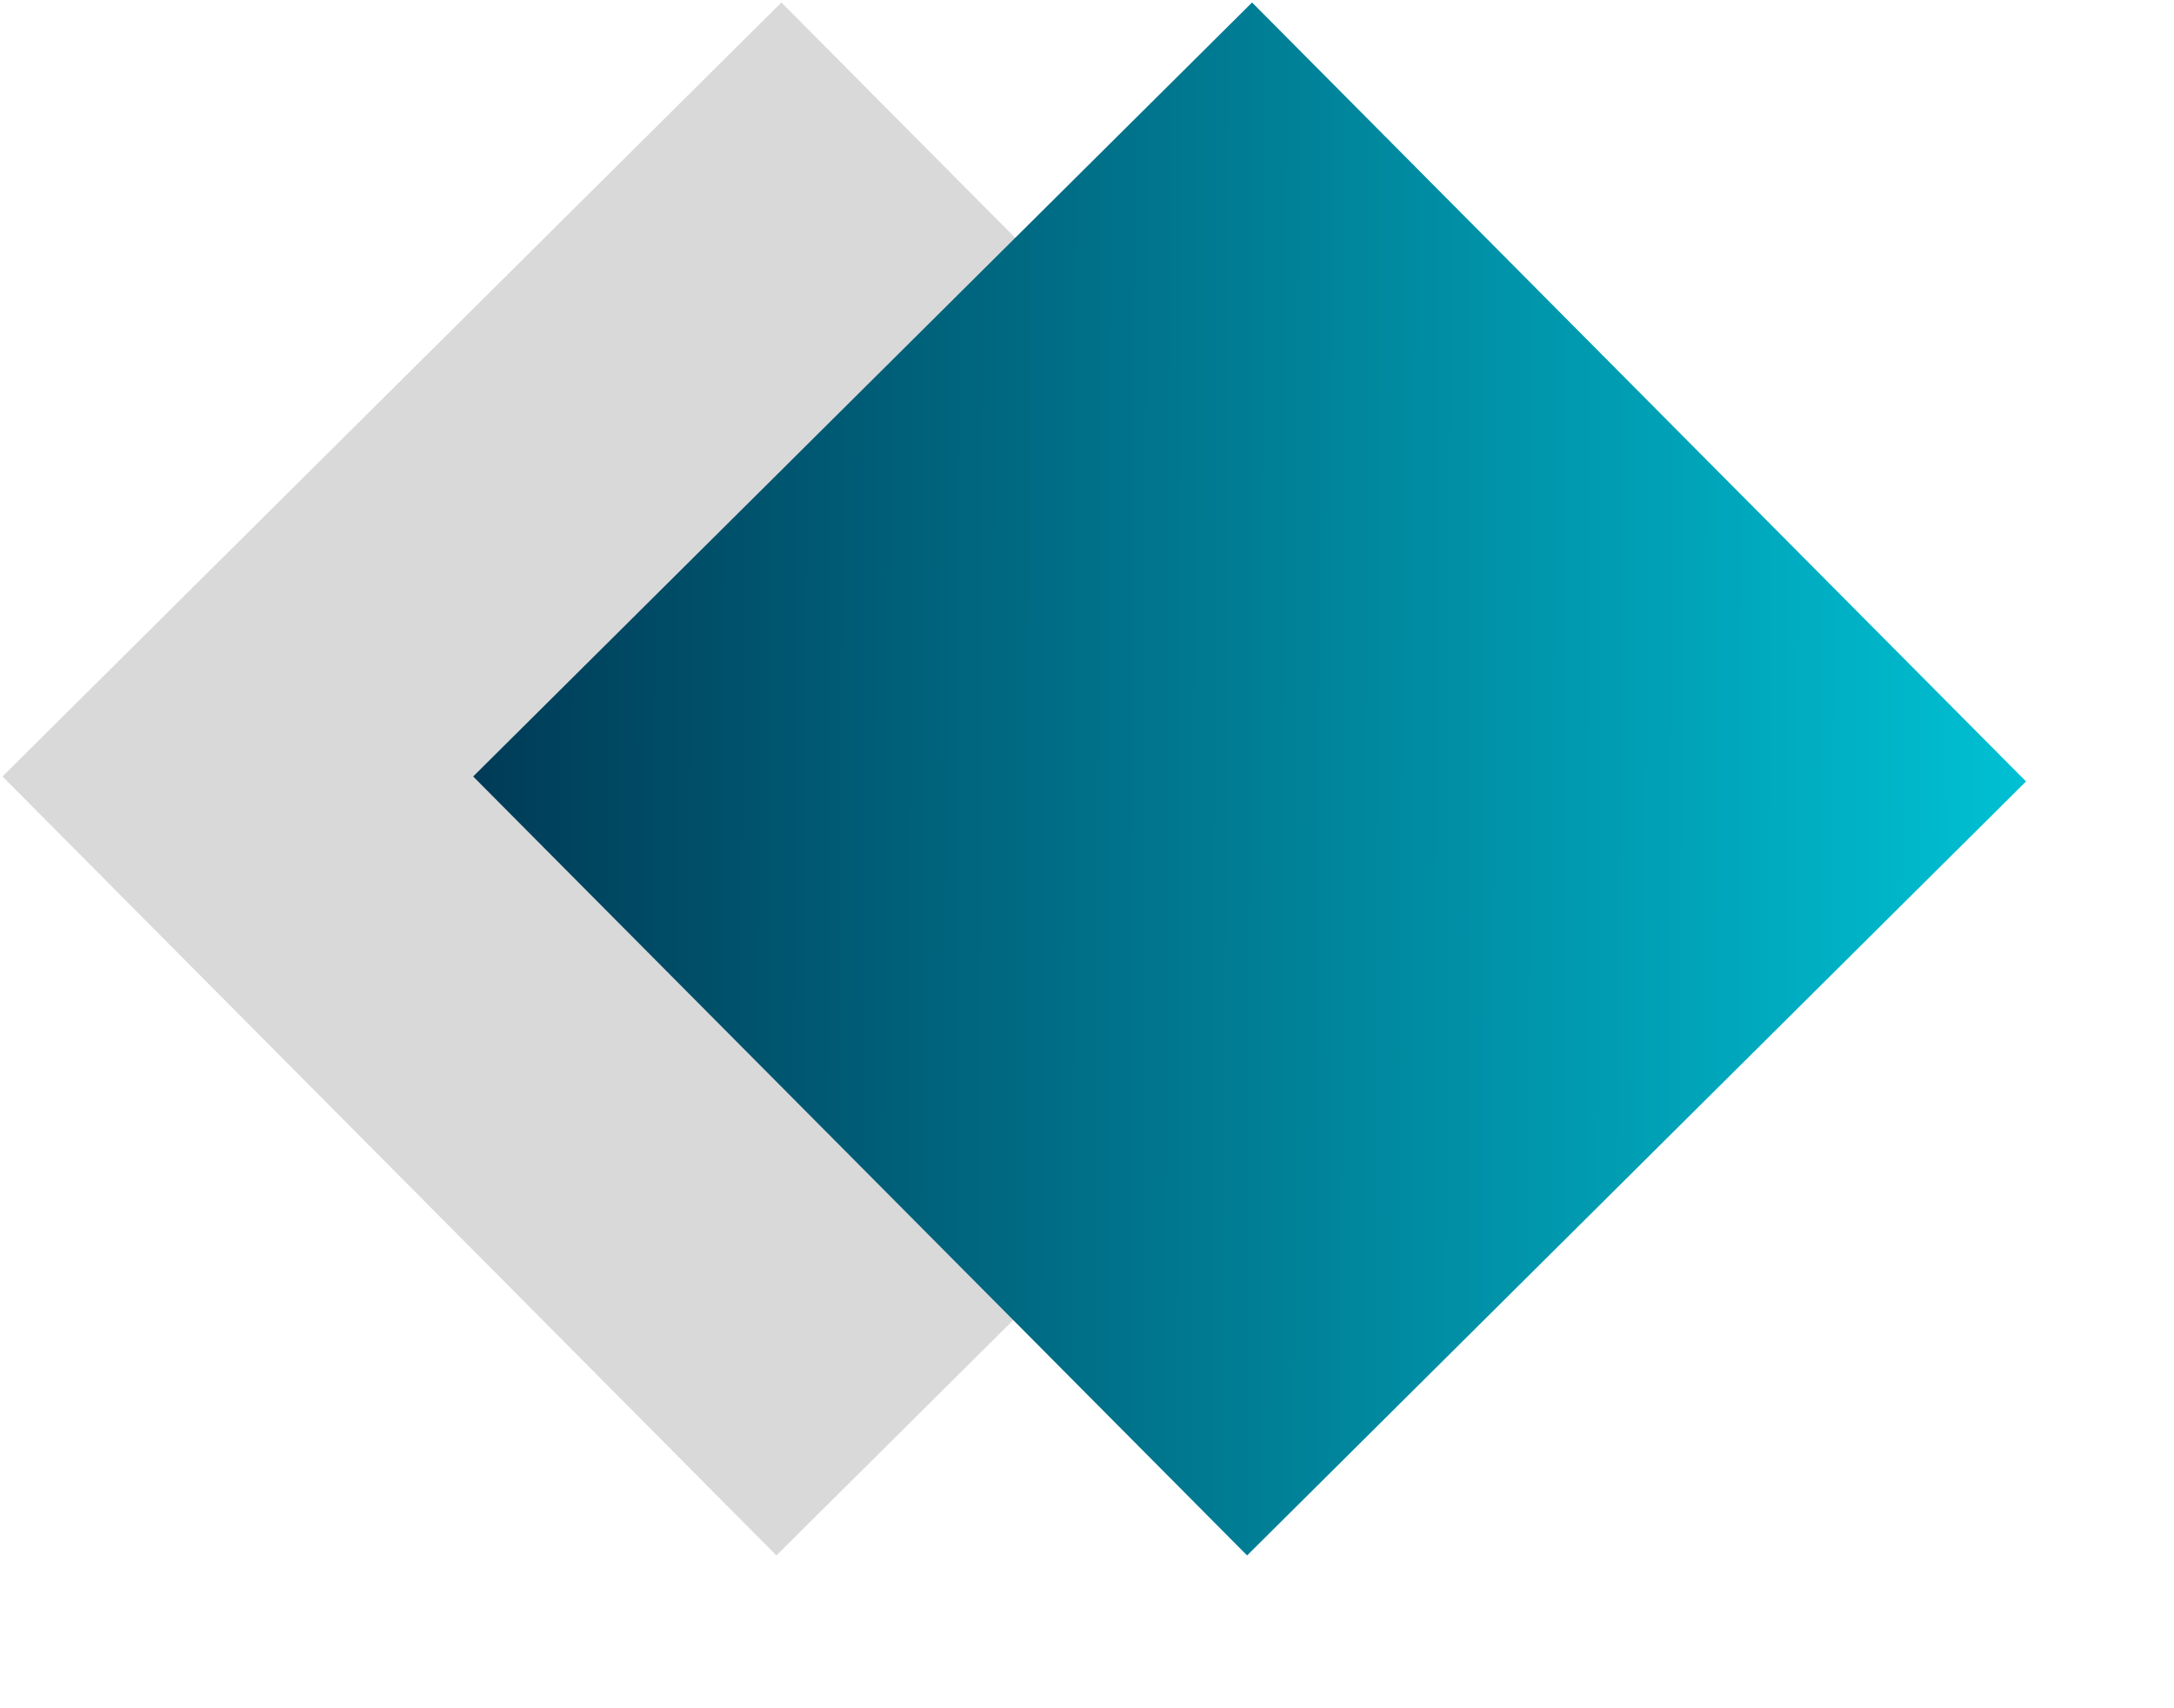 <svg width="14" height="11" viewBox="0 0 14 11" fill="none" xmlns="http://www.w3.org/2000/svg">
<path d="M5 10.016L0.016 5L5.032 0.016L10.016 5.032L5 10.016Z" fill="#D9D9D9"/>
<path d="M8.031 10.016L3.047 5L8.063 0.016L13.047 5.032L8.031 10.016Z" fill="url(#paint0_linear_15434_63114)"/>
<defs>
<linearGradient id="paint0_linear_15434_63114" x1="13.047" y1="5.032" x2="3.047" y2="5" gradientUnits="userSpaceOnUse">
<stop stop-color="#00C0D3"/>
<stop offset="1" stop-color="#003B57"/>
</linearGradient>
</defs>
</svg>
